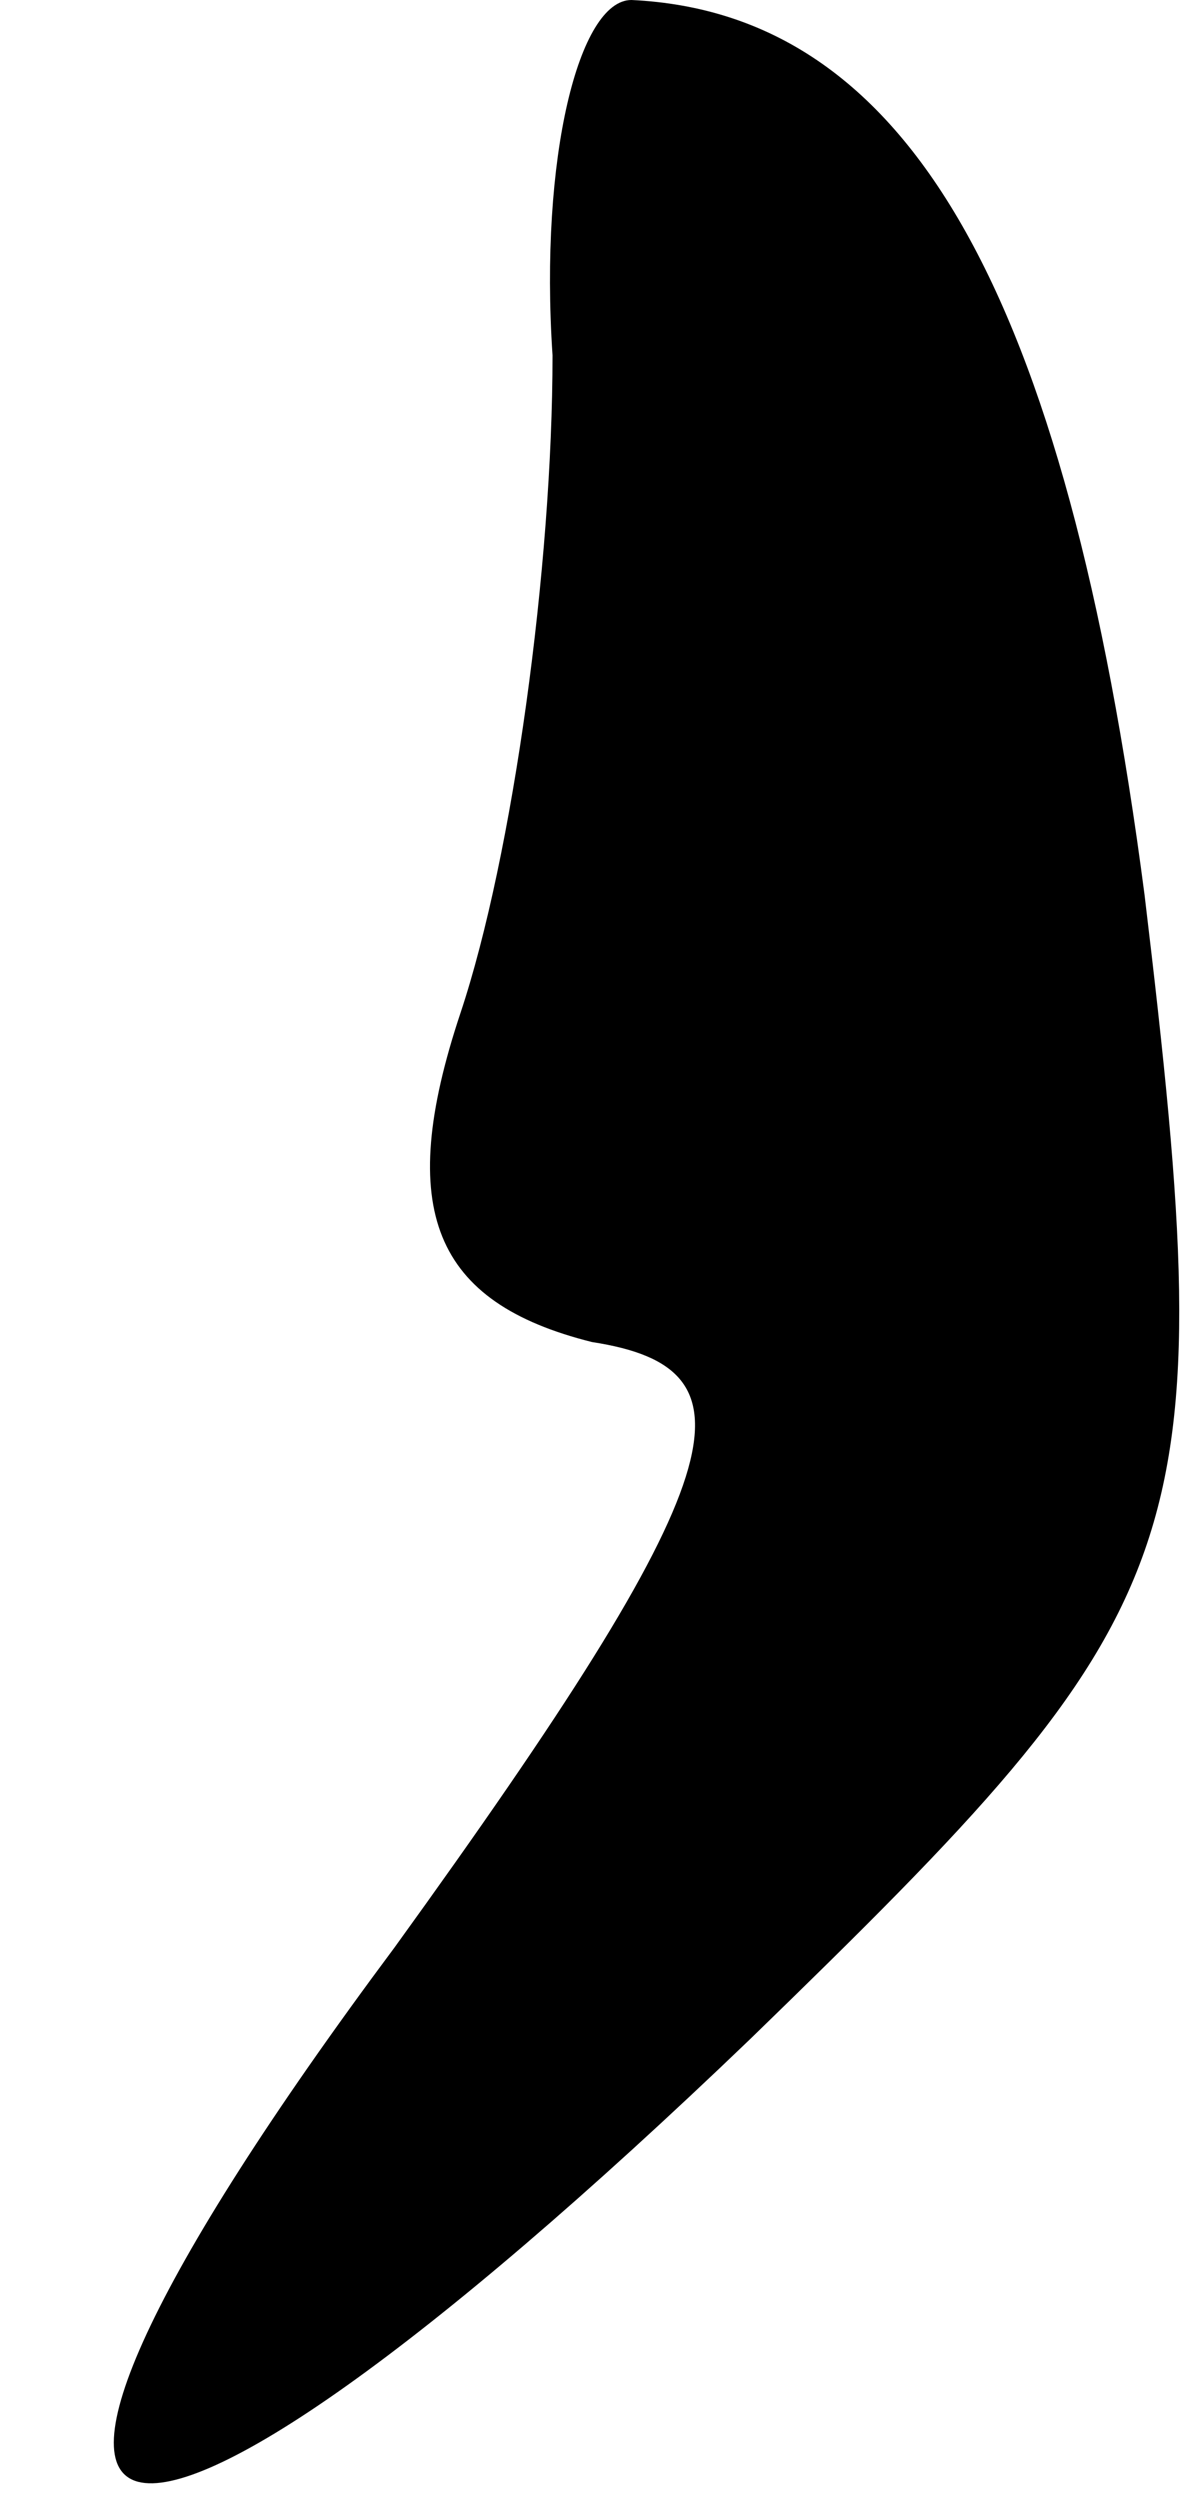 <?xml version="1.0" standalone="no"?>
<!DOCTYPE svg PUBLIC "-//W3C//DTD SVG 20010904//EN"
 "http://www.w3.org/TR/2001/REC-SVG-20010904/DTD/svg10.dtd">
<svg version="1.0" xmlns="http://www.w3.org/2000/svg"
 width="9pt" height="19pt" viewBox="0 0 9 19"
 preserveAspectRatio="xMidYMid meet">
<g transform="translate(0,19) scale(0.1,-0.1)"
fill="#000000" stroke="none">
<path fill="#000000" stroke="none" d="M42 163 c0 -16 -3 -38 -7 -50 -5 -15
-2 -22 10 -25 13 -2 11 -10 -15 -46 -38 -51 -23 -55 27 -7 34 33 36 37 30 87
-6 46 -18 67 -39 68 -4 0 -7 -12 -6 -27z"/>
</g>
</svg>
